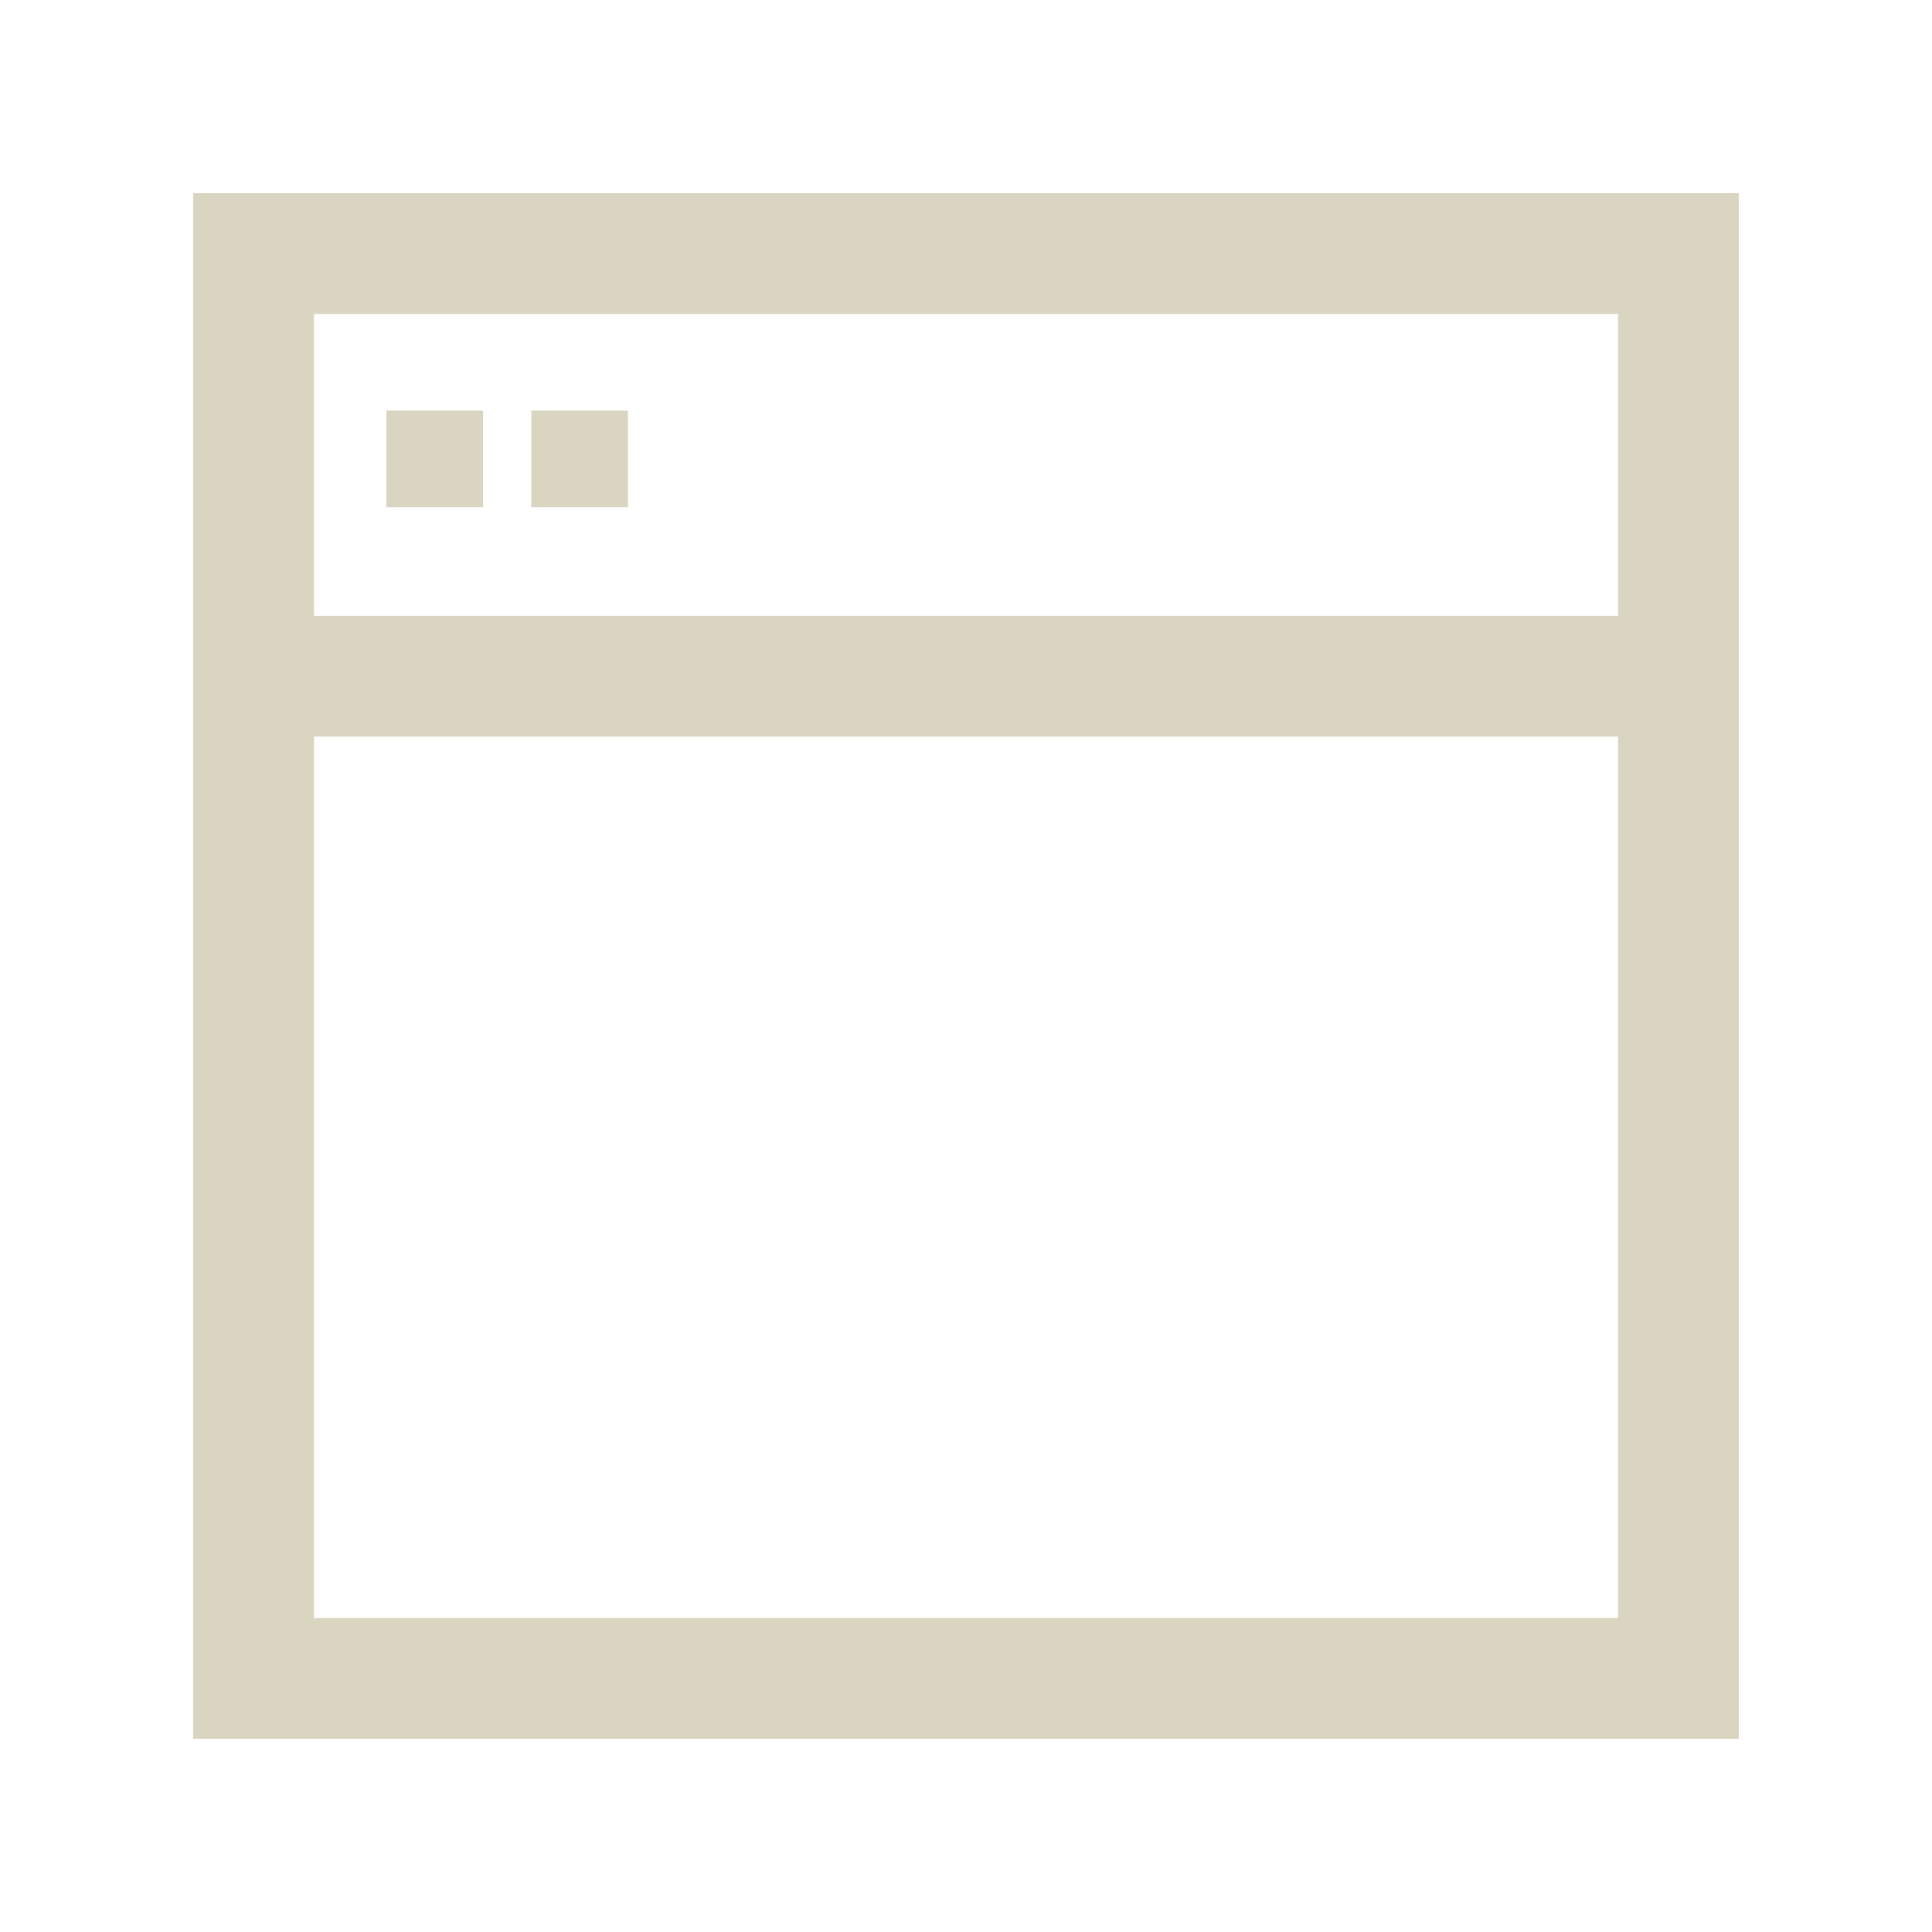 <svg xmlns="http://www.w3.org/2000/svg" viewBox="0 0 80 80" fill="none">
  <path d="M72 72H8V8H72V72ZM13 67H67V30.5H13V67ZM13 25.5H67V13H13V25.5ZM20 21H16V17H20V21ZM26 21H22V17H26V21Z" fill="#DAD5C1"/>
</svg>
